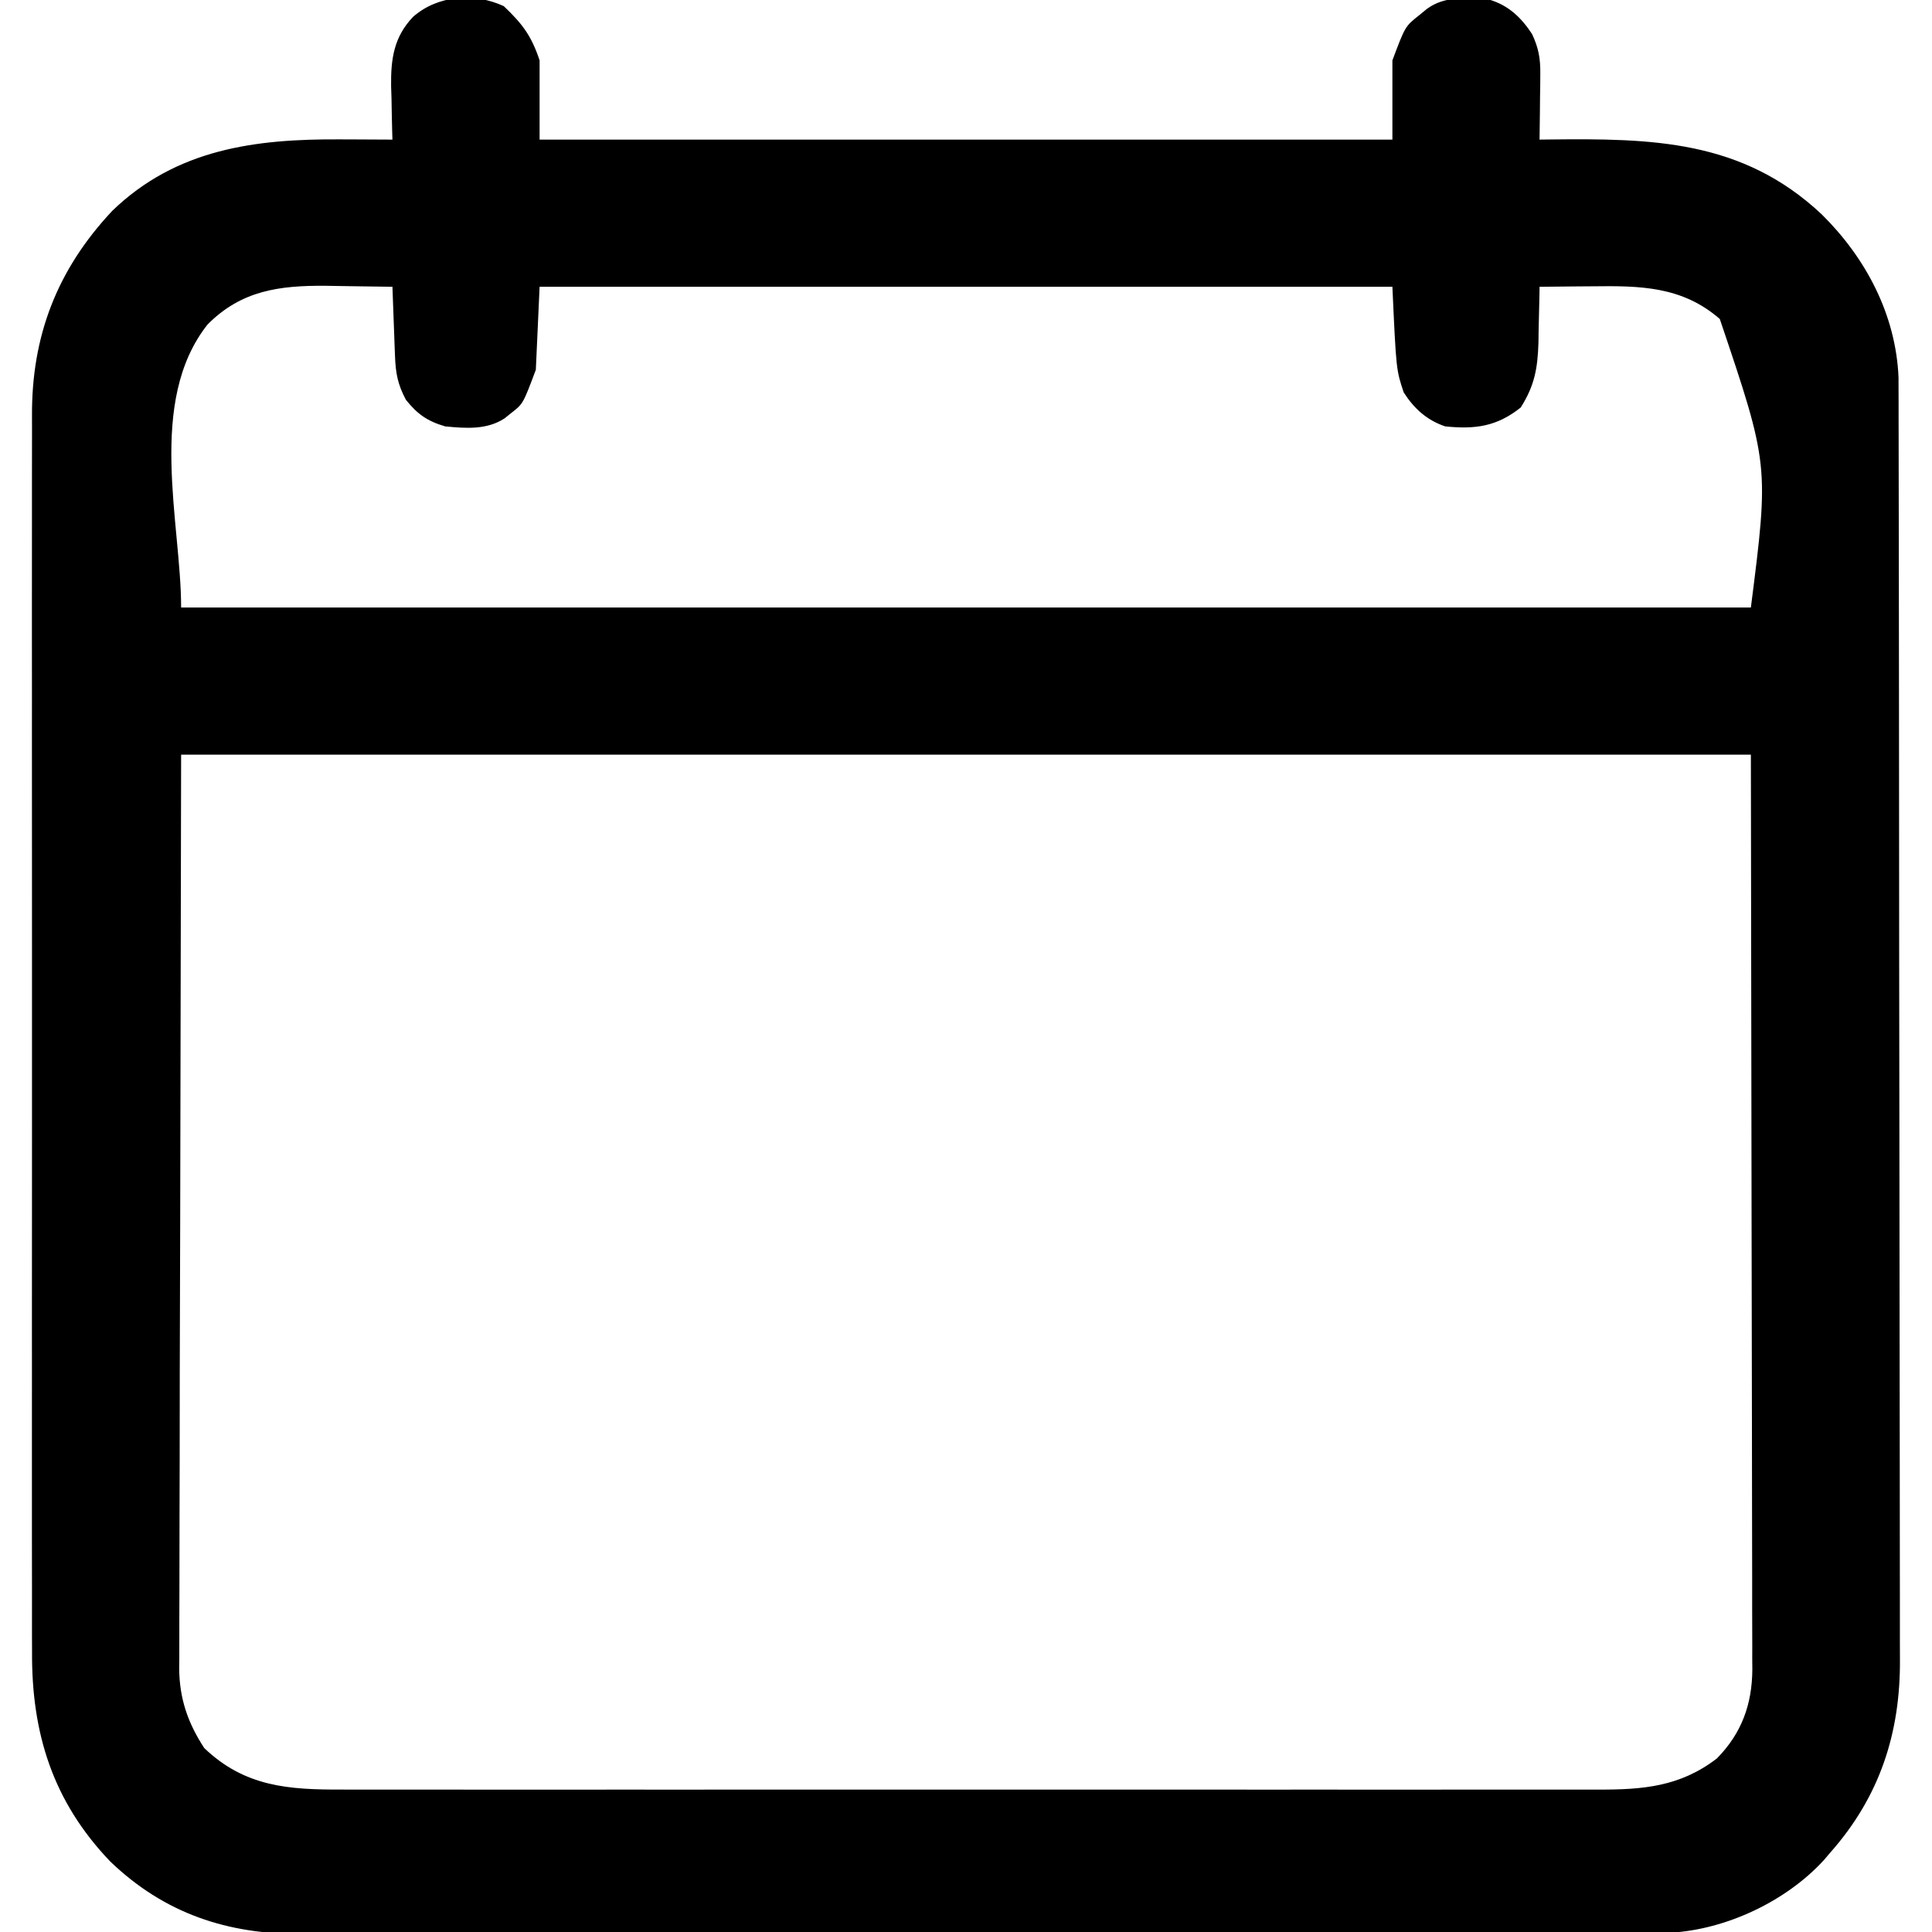 <?xml version="1.0" encoding="UTF-8"?>
<svg version="1.1" xmlns="http://www.w3.org/2000/svg" width="512" height="512">
<path d="M0 0 C4.917 4.671 7.312 7.81 9.5 14.375 C9.5 21.305 9.5 28.235 9.5 35.375 C84.08 35.375 158.66 35.375 235.5 35.375 C235.5 28.445 235.5 21.515 235.5 14.375 C238.879 5.363 238.879 5.363 242.562 2.438 C243.255 1.872 243.947 1.306 244.66 0.723 C249.623 -2.913 255.585 -2.133 261.5 -1.625 C266.421 -0.069 269.689 3.107 272.5 7.375 C274.226 11.031 274.74 13.864 274.695 17.895 C274.689 18.916 274.682 19.938 274.676 20.99 C274.659 22.045 274.642 23.1 274.625 24.188 C274.616 25.262 274.607 26.336 274.598 27.443 C274.574 30.087 274.541 32.731 274.5 35.375 C275.3 35.365 276.1 35.354 276.924 35.343 C304.245 35.033 328.164 35.388 349.25 55.156 C360.927 66.671 368.915 81.716 369.629 98.384 C369.631 99.455 369.632 100.525 369.634 101.628 C369.639 102.871 369.643 104.113 369.648 105.393 C369.648 106.763 369.647 108.134 369.647 109.504 C369.65 110.966 369.654 112.428 369.658 113.891 C369.668 117.905 369.672 121.92 369.675 125.934 C369.679 130.266 369.688 134.597 369.697 138.929 C369.717 149.388 369.727 159.848 369.736 170.308 C369.74 175.238 369.745 180.168 369.751 185.098 C369.768 201.495 369.782 217.892 369.789 234.289 C369.791 238.542 369.793 242.795 369.795 247.048 C369.796 248.105 369.796 249.162 369.797 250.252 C369.805 267.364 369.83 284.476 369.863 301.588 C369.896 319.171 369.914 336.755 369.917 354.338 C369.919 364.204 369.928 374.071 369.953 383.937 C369.975 392.342 369.983 400.747 369.974 409.153 C369.969 413.436 369.971 417.719 369.99 422.003 C370.008 425.935 370.007 429.867 369.991 433.799 C369.989 435.211 369.993 436.623 370.005 438.035 C370.161 457.664 364.623 474.573 351.5 489.375 C350.969 490 350.438 490.625 349.891 491.27 C339.901 502.224 323.984 509.72 309.194 510.563 C305.159 510.639 301.128 510.652 297.092 510.642 C295.528 510.646 293.963 510.651 292.399 510.656 C288.116 510.668 283.832 510.668 279.549 510.666 C274.923 510.665 270.297 510.676 265.671 510.686 C256.613 510.702 247.556 510.708 238.498 510.709 C231.132 510.71 223.767 510.714 216.401 510.721 C195.502 510.738 174.603 510.747 153.704 510.746 C152.578 510.746 151.452 510.746 150.292 510.746 C148.6 510.745 148.6 510.745 146.875 510.745 C128.611 510.745 110.348 510.764 92.084 510.792 C73.315 510.821 54.547 510.834 35.778 510.833 C25.247 510.832 14.716 510.837 4.185 510.859 C-4.782 510.877 -13.75 510.882 -22.718 510.868 C-27.289 510.862 -31.859 510.861 -36.43 510.879 C-40.624 510.895 -44.817 510.892 -49.011 510.874 C-50.519 510.871 -52.027 510.875 -53.535 510.886 C-73.174 511.022 -89.899 505.486 -104.258 491.715 C-119.486 475.824 -125.16 457.745 -125.008 436.043 C-125.013 434.573 -125.019 433.102 -125.027 431.631 C-125.043 427.639 -125.035 423.647 -125.023 419.655 C-125.014 415.331 -125.028 411.006 -125.039 406.682 C-125.057 398.229 -125.053 389.777 -125.041 381.325 C-125.032 374.451 -125.031 367.577 -125.035 360.703 C-125.036 359.722 -125.036 358.741 -125.037 357.73 C-125.038 355.736 -125.04 353.742 -125.041 351.748 C-125.052 333.086 -125.039 314.424 -125.018 295.761 C-125 279.775 -125.003 263.789 -125.021 247.803 C-125.043 229.204 -125.051 210.605 -125.039 192.005 C-125.038 190.019 -125.037 188.033 -125.035 186.047 C-125.035 185.07 -125.034 184.093 -125.033 183.086 C-125.03 176.226 -125.036 169.367 -125.045 162.507 C-125.056 154.139 -125.053 145.771 -125.032 137.402 C-125.022 133.139 -125.017 128.876 -125.031 124.613 C-125.043 120.699 -125.036 116.786 -125.015 112.873 C-125.01 111.468 -125.012 110.063 -125.022 108.658 C-125.159 87.375 -118.326 69.778 -103.75 54.25 C-86.799 37.853 -65.826 35.168 -43.375 35.312 C-42.023 35.318 -40.672 35.322 -39.32 35.326 C-36.047 35.338 -32.773 35.354 -29.5 35.375 C-29.531 34.393 -29.531 34.393 -29.563 33.391 C-29.647 30.386 -29.699 27.381 -29.75 24.375 C-29.784 23.345 -29.817 22.315 -29.852 21.254 C-29.944 14.034 -29.156 8.206 -24.016 2.821 C-17.484 -2.902 -7.812 -3.627 0 0 Z M-78.5 84.375 C-94.68 104.867 -85.5 136.983 -85.5 159.375 C51.78 159.375 189.06 159.375 330.5 159.375 C335.318 121.589 335.318 121.589 322.262 82.906 C312.266 74.218 301.126 74.089 288.5 74.25 C287.139 74.26 285.779 74.269 284.418 74.277 C281.112 74.301 277.806 74.334 274.5 74.375 C274.486 75.403 274.486 75.403 274.472 76.451 C274.418 79.593 274.334 82.734 274.25 85.875 C274.236 86.953 274.222 88.03 274.207 89.141 C273.999 95.962 273.185 100.582 269.5 106.375 C263.139 111.438 257.42 112.173 249.5 111.375 C244.636 109.739 241.256 106.662 238.5 102.375 C236.5 96.375 236.5 96.375 235.5 74.375 C160.92 74.375 86.34 74.375 9.5 74.375 C9.17 81.635 8.84 88.895 8.5 96.375 C5.115 105.401 5.115 105.401 2 107.812 C1.412 108.286 0.824 108.759 0.219 109.246 C-4.484 112.335 -10.107 111.898 -15.5 111.375 C-20.202 110.013 -22.886 108.146 -25.938 104.312 C-28.069 100.305 -28.651 97.311 -28.816 92.832 C-28.858 91.759 -28.9 90.686 -28.943 89.58 C-28.983 88.461 -29.022 87.341 -29.062 86.188 C-29.106 85.056 -29.149 83.925 -29.193 82.76 C-29.299 79.965 -29.402 77.17 -29.5 74.375 C-33.429 74.3 -37.357 74.246 -41.286 74.21 C-43.266 74.188 -45.245 74.15 -47.225 74.111 C-59.522 74.018 -69.582 75.367 -78.5 84.375 Z M-85.5 198.375 C-85.582 239.419 -85.665 280.462 -85.75 322.75 C-85.786 335.711 -85.823 348.671 -85.86 362.025 C-85.874 373.641 -85.874 373.641 -85.882 385.256 C-85.886 390.431 -85.9 395.605 -85.922 400.78 C-85.951 407.383 -85.958 413.986 -85.952 420.589 C-85.953 423.011 -85.961 425.432 -85.977 427.854 C-85.997 431.13 -85.992 434.405 -85.981 437.681 C-85.993 438.625 -86.004 439.568 -86.016 440.54 C-85.945 448.515 -83.735 454.956 -79.375 461.625 C-68.621 471.911 -57.037 472.677 -42.811 472.629 C-41.325 472.631 -39.839 472.634 -38.352 472.638 C-34.286 472.647 -30.219 472.643 -26.152 472.636 C-21.759 472.632 -17.366 472.639 -12.974 472.644 C-4.375 472.653 4.223 472.651 12.822 472.646 C19.811 472.641 26.8 472.64 33.789 472.643 C34.784 472.643 35.78 472.643 36.805 472.644 C38.827 472.644 40.849 472.645 42.871 472.646 C61.825 472.651 80.779 472.645 99.733 472.634 C115.991 472.625 132.249 472.627 148.507 472.636 C167.394 472.646 186.281 472.651 205.167 472.645 C207.182 472.644 209.196 472.643 211.211 472.643 C212.202 472.642 213.193 472.642 214.215 472.642 C221.194 472.64 228.174 472.643 235.153 472.648 C243.66 472.653 252.168 472.652 260.675 472.641 C265.015 472.636 269.354 472.634 273.693 472.64 C277.668 472.646 281.643 472.643 285.618 472.632 C287.053 472.63 288.488 472.631 289.923 472.636 C301.884 472.674 311.735 471.881 321.5 464.375 C328.063 457.702 330.825 450.037 330.887 440.798 C330.874 439.375 330.874 439.375 330.861 437.922 C330.865 436.384 330.865 436.384 330.869 434.815 C330.873 431.382 330.857 427.95 330.841 424.518 C330.84 422.014 330.84 419.509 330.842 417.005 C330.842 410.984 330.829 404.964 330.81 398.943 C330.789 391.975 330.786 385.006 330.784 378.038 C330.768 359.65 330.726 341.263 330.688 322.875 C330.595 261.248 330.595 261.248 330.5 198.375 C193.22 198.375 55.94 198.375 -85.5 198.375 Z " fill="#000000" transform="translate(133.5,1.625)"/>
</svg>

